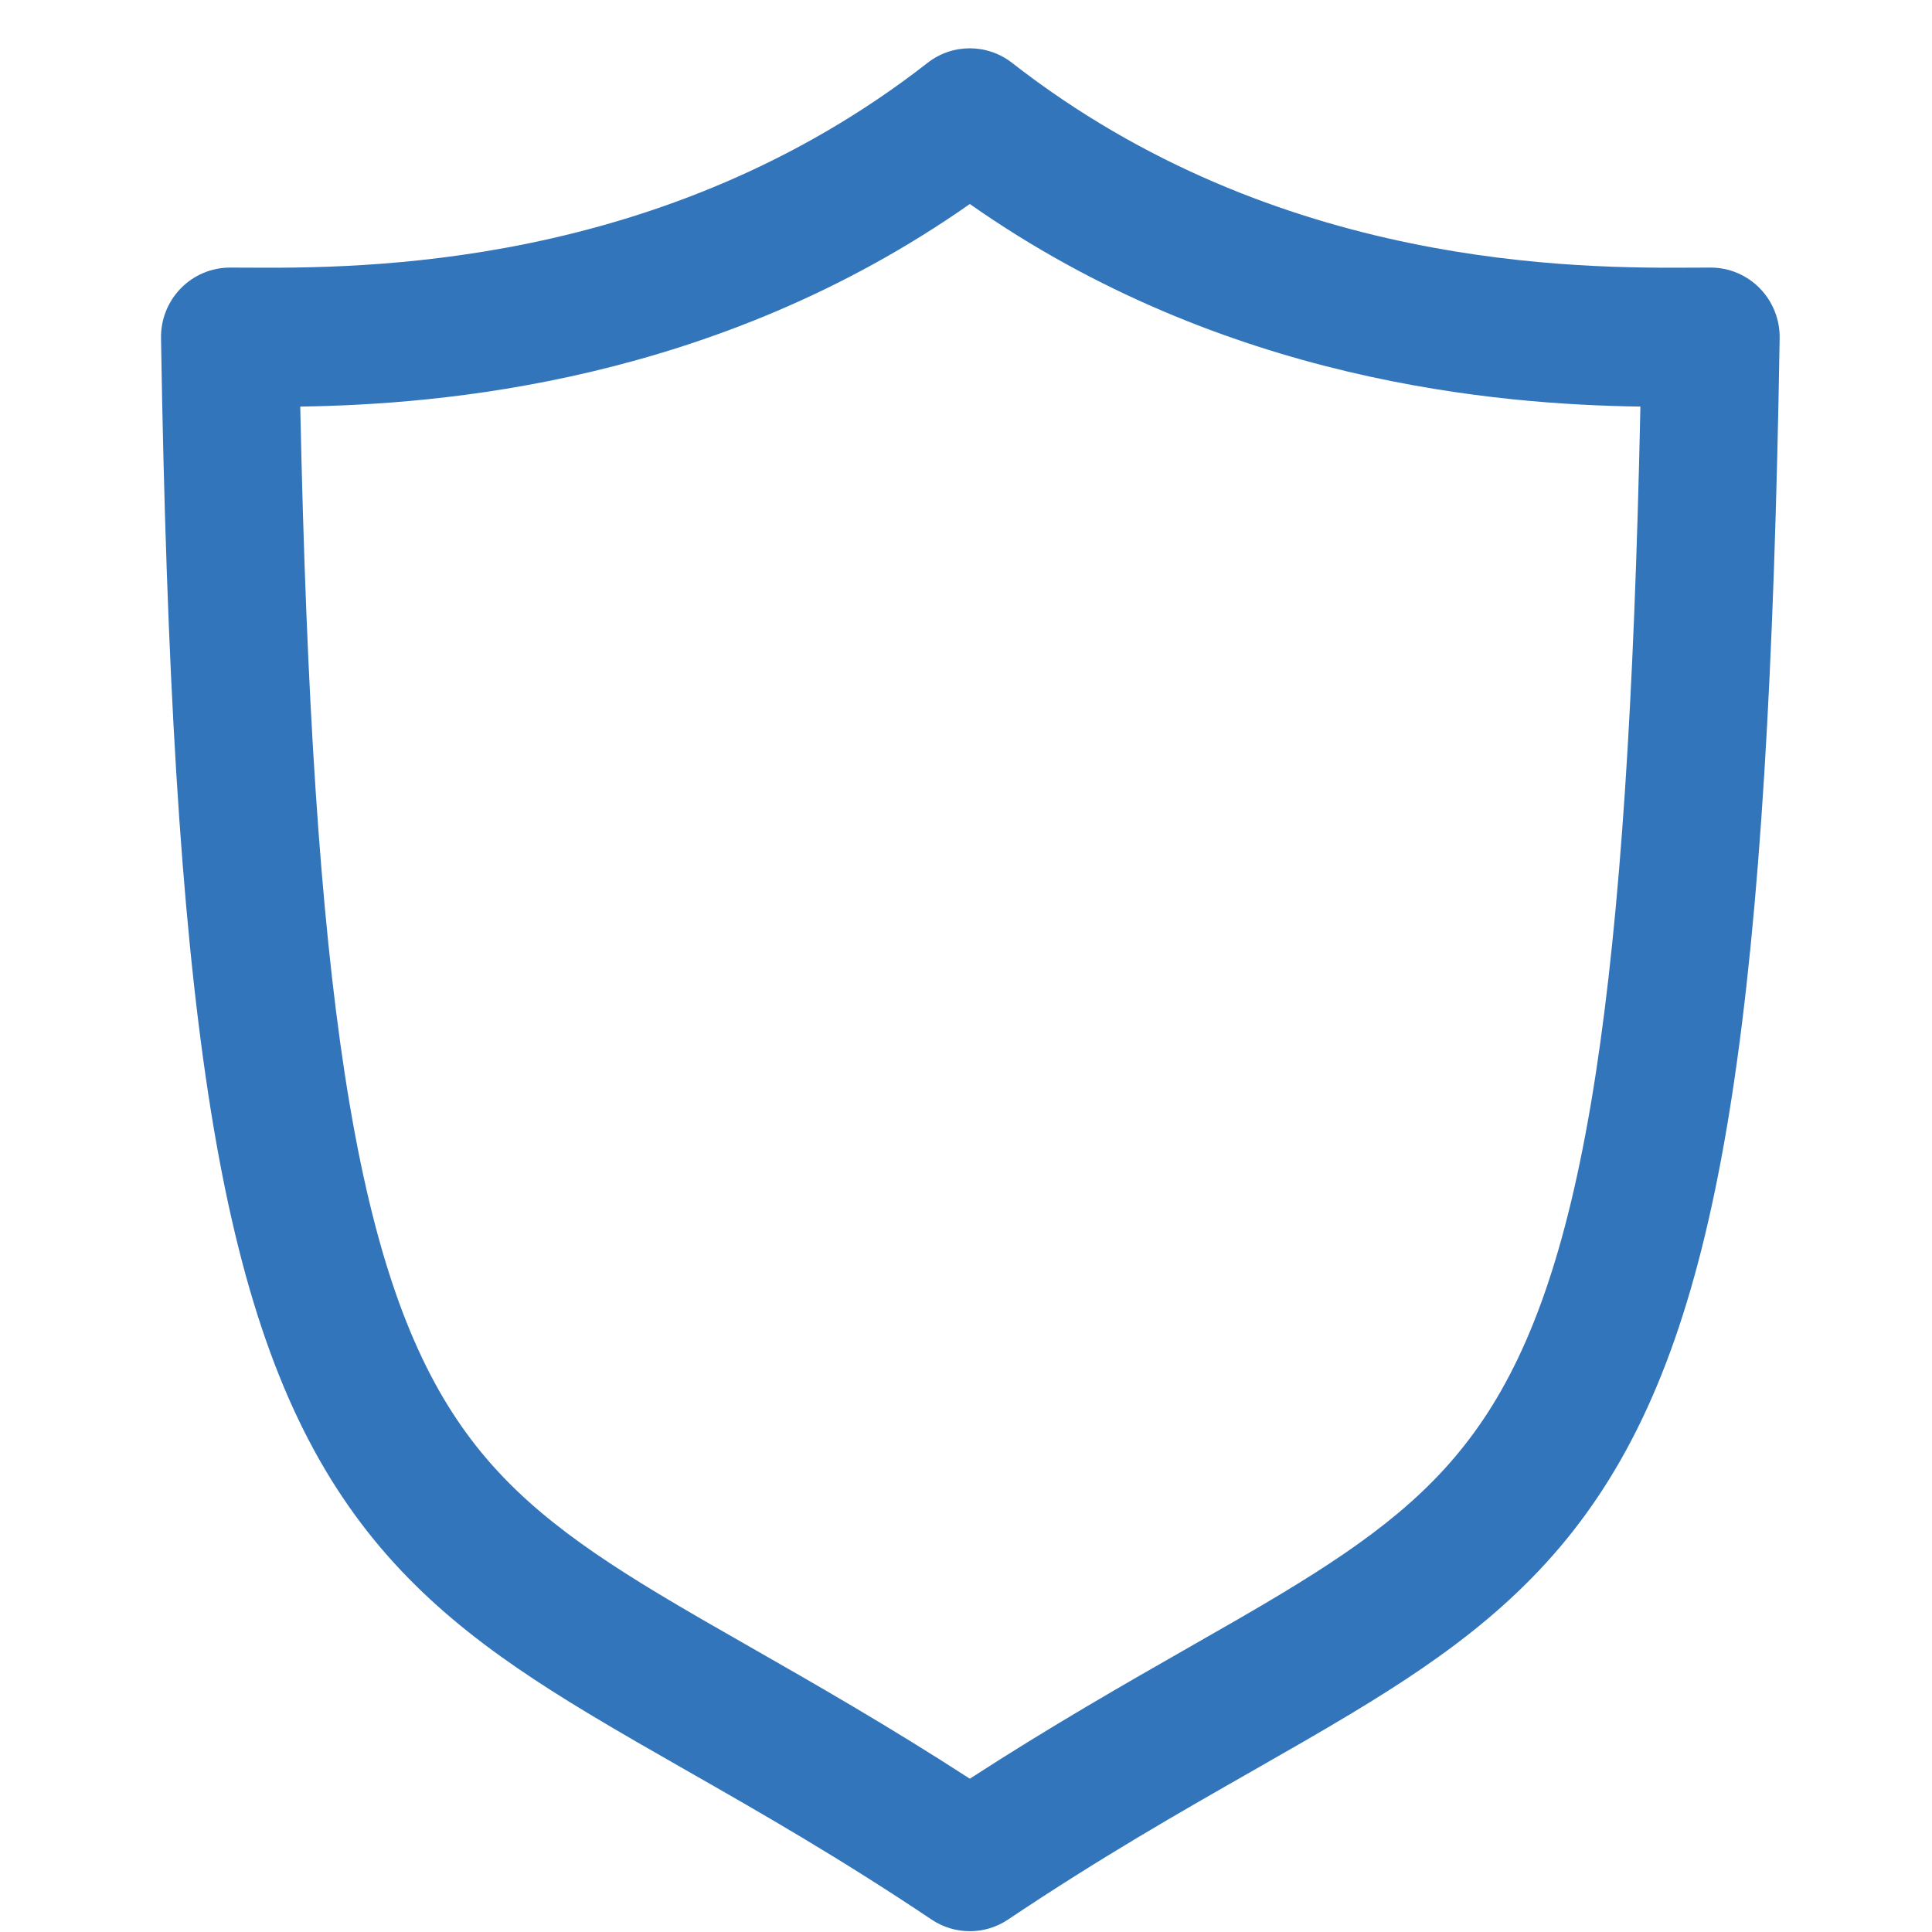 <svg width="120" height="120" viewBox="0 0 120 120" fill="none" xmlns="http://www.w3.org/2000/svg">
<path fill-rule="evenodd" clip-rule="evenodd" d="M57.613 3.904C59.158 2.699 61.316 2.699 62.861 3.904C79.34 16.767 98.167 16.663 105.275 16.624C105.631 16.622 105.957 16.62 106.253 16.62C107.401 16.62 108.501 17.084 109.307 17.909C110.112 18.734 110.555 19.849 110.537 21.006C110.203 41.689 109.315 56.721 107.59 67.963C105.863 79.213 103.251 87.005 99.242 92.979C95.205 98.995 90.014 102.763 84.006 106.385C81.999 107.595 79.935 108.772 77.767 110.009C73.289 112.562 68.37 115.367 62.61 119.228C61.173 120.192 59.301 120.192 57.863 119.228C52.112 115.373 47.202 112.571 42.734 110.021C40.559 108.78 38.488 107.599 36.476 106.384C30.472 102.761 25.29 98.993 21.261 92.975C17.261 87.001 14.657 79.209 12.937 67.961C11.218 56.72 10.335 41.688 10.001 21.006C9.982 19.849 10.425 18.734 11.23 17.909C12.036 17.084 13.136 16.62 14.284 16.62C14.576 16.62 14.9 16.622 15.253 16.624C22.304 16.663 41.132 16.767 57.613 3.904ZM18.649 25.253C19.032 43.549 19.897 56.781 21.405 66.646C23.031 77.276 25.359 83.659 28.364 88.148C31.341 92.593 35.238 95.575 40.879 98.979C42.595 100.014 44.506 101.106 46.59 102.296C50.571 104.57 55.178 107.202 60.237 110.478C65.306 107.196 69.922 104.561 73.91 102.284C75.987 101.099 77.894 100.01 79.606 98.978C85.254 95.573 89.16 92.591 92.144 88.144C95.156 83.655 97.491 77.273 99.122 66.644C100.636 56.779 101.505 43.549 101.888 25.253C93.155 25.127 76.072 23.788 60.237 12.671C44.418 23.776 27.356 25.124 18.649 25.253Z" fill="#3375BB"/>
</svg>

